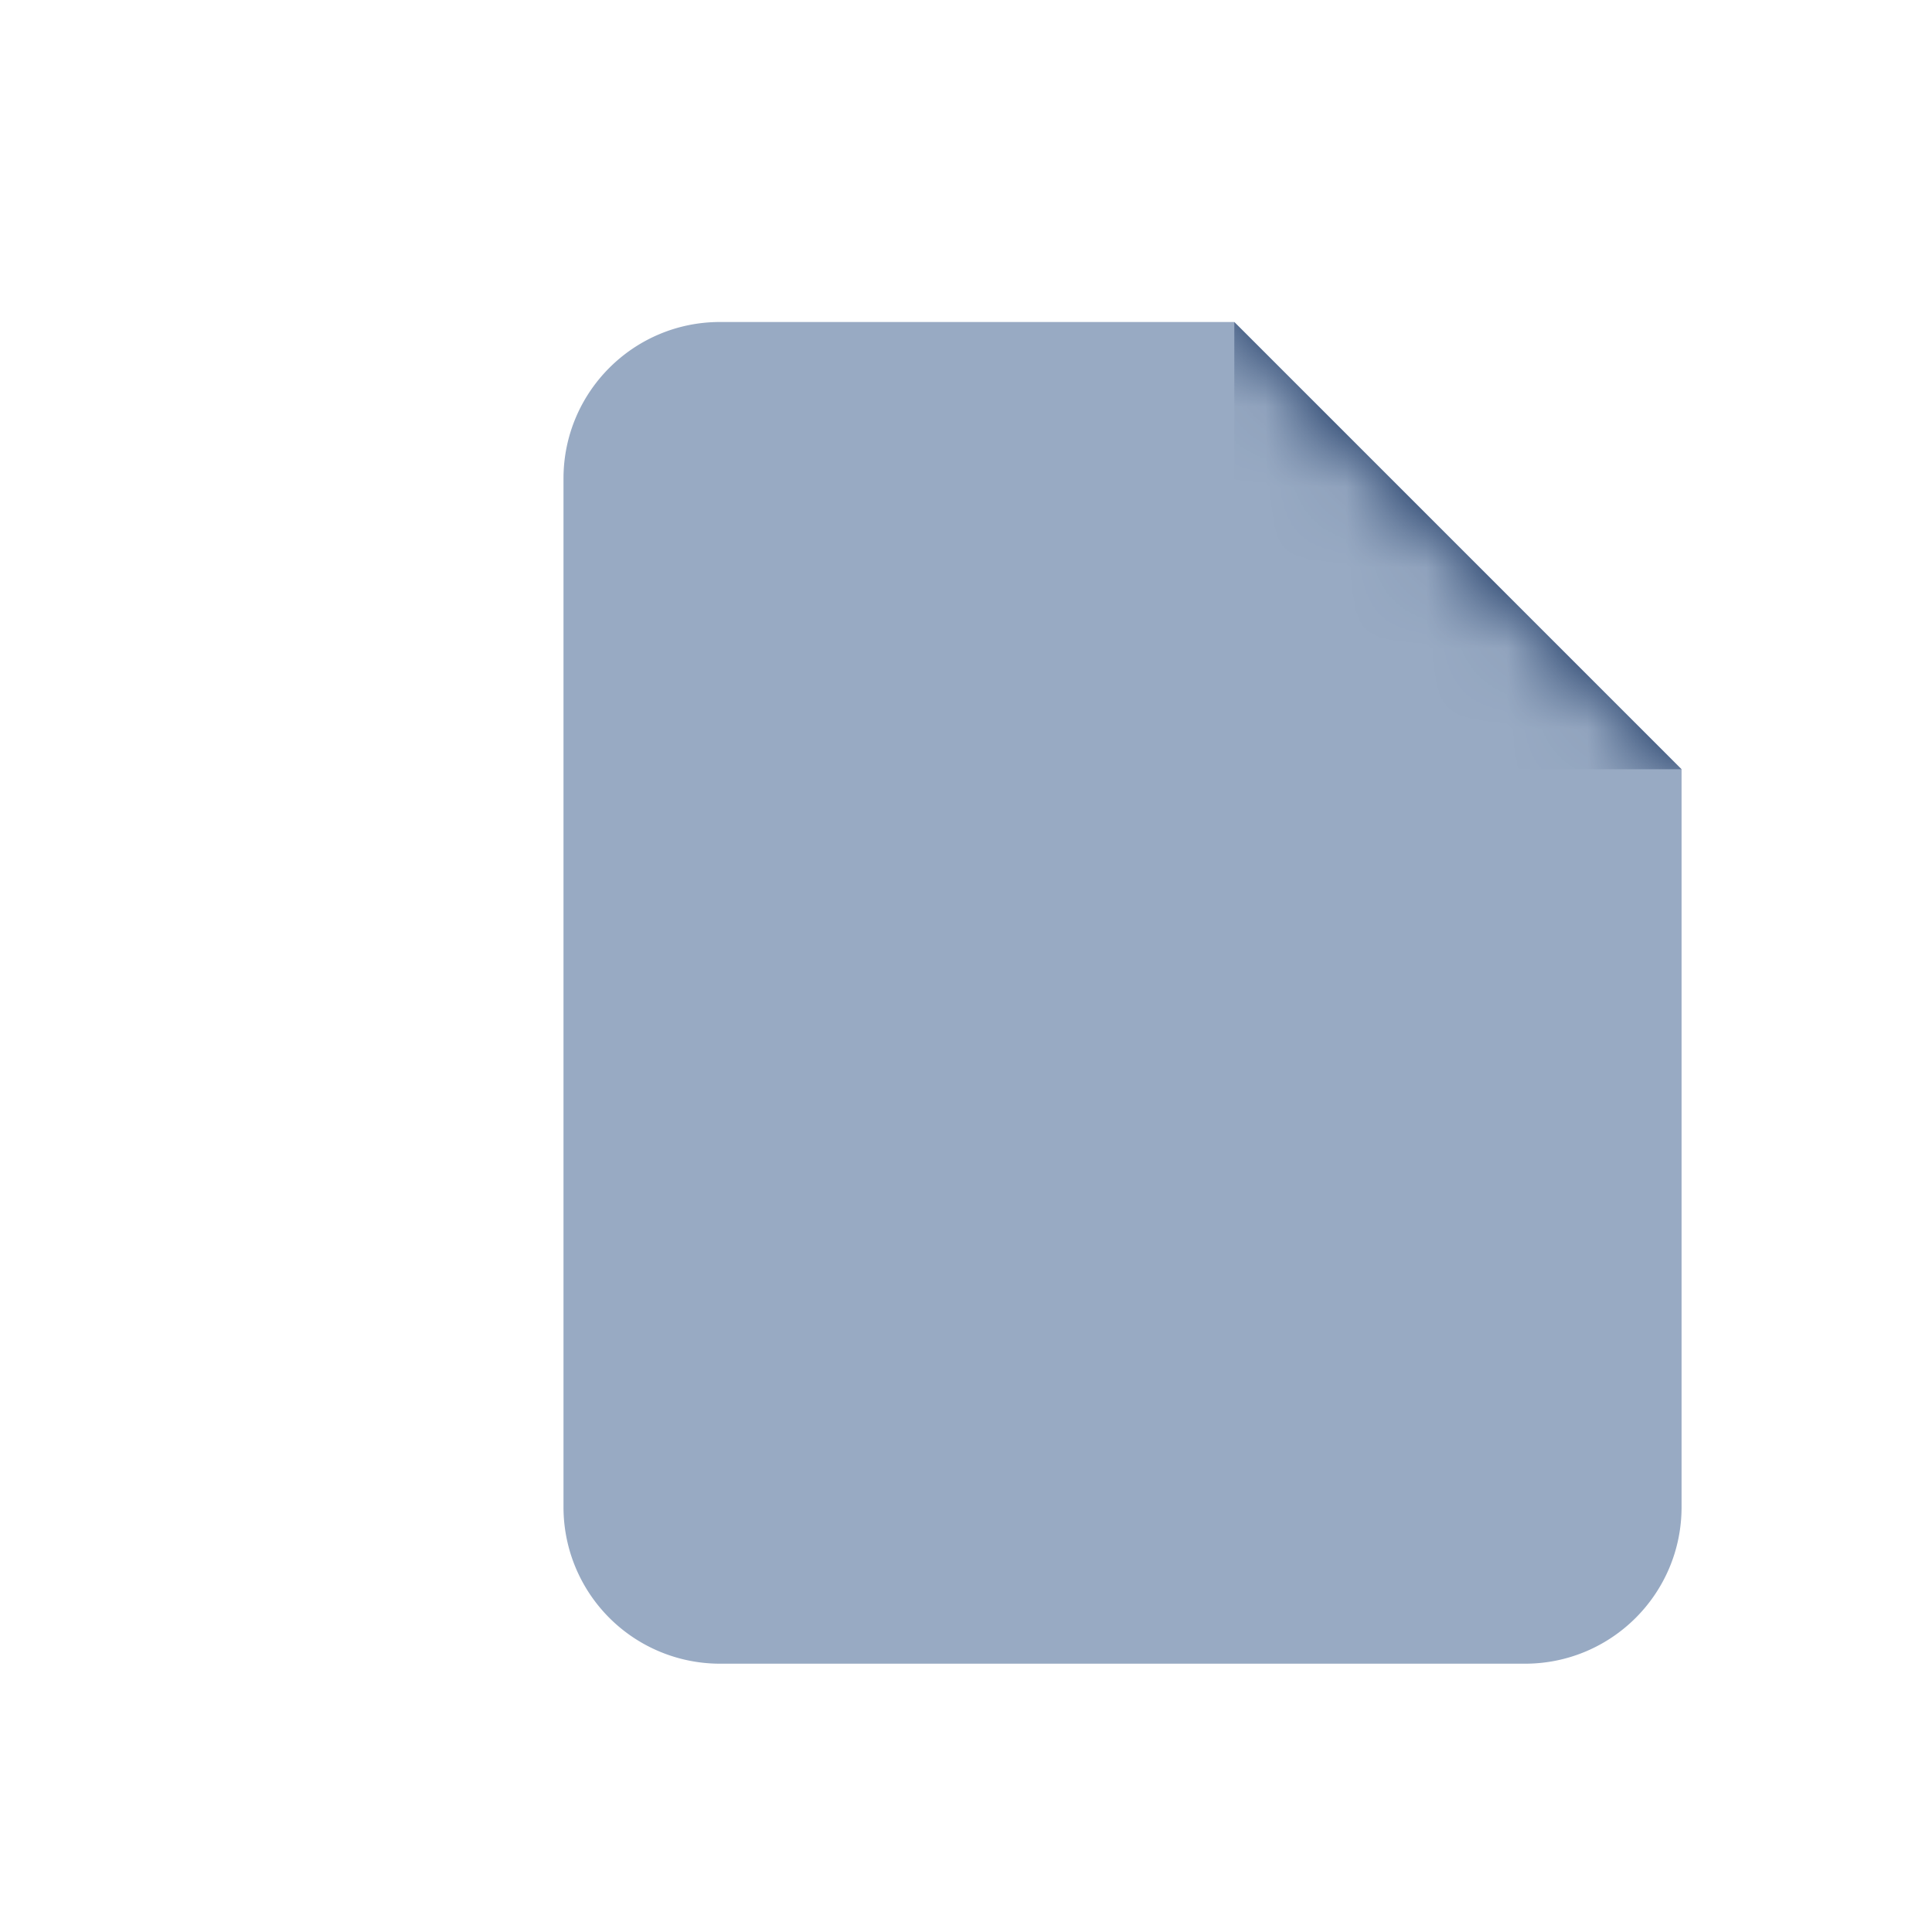 <svg xmlns="http://www.w3.org/2000/svg" xmlns:xlink="http://www.w3.org/1999/xlink" width="24" height="24" viewBox="0 0 24 24">
    <defs>
        <path id="a" d="M8.333 0l5.556 5.556v9.166c0 1.074-.87 1.945-1.945 1.945h-10A1.944 1.944 0 0 1 0 14.722V1.944C0 .871.87 0 1.944 0h6.39z"/>
    </defs>
    <g fill="none" fill-rule="evenodd">
        <path d="M0 0h24v24H0z"/>
        <g transform="translate(7 4)">
            <mask id="b" fill="#fff">
                <use xlink:href="#a"/>
            </mask>
            <use fill="#98AAC3" xlink:href="#a"/>
            <path fill="#0D2A58" d="M8.333 0h3.513c1.074 0 2.043.969 2.043 2.043v3.513L8.333 0z" mask="url(#b)" transform="rotate(180 11.111 2.778)"/>
        </g>
    </g>
</svg>
